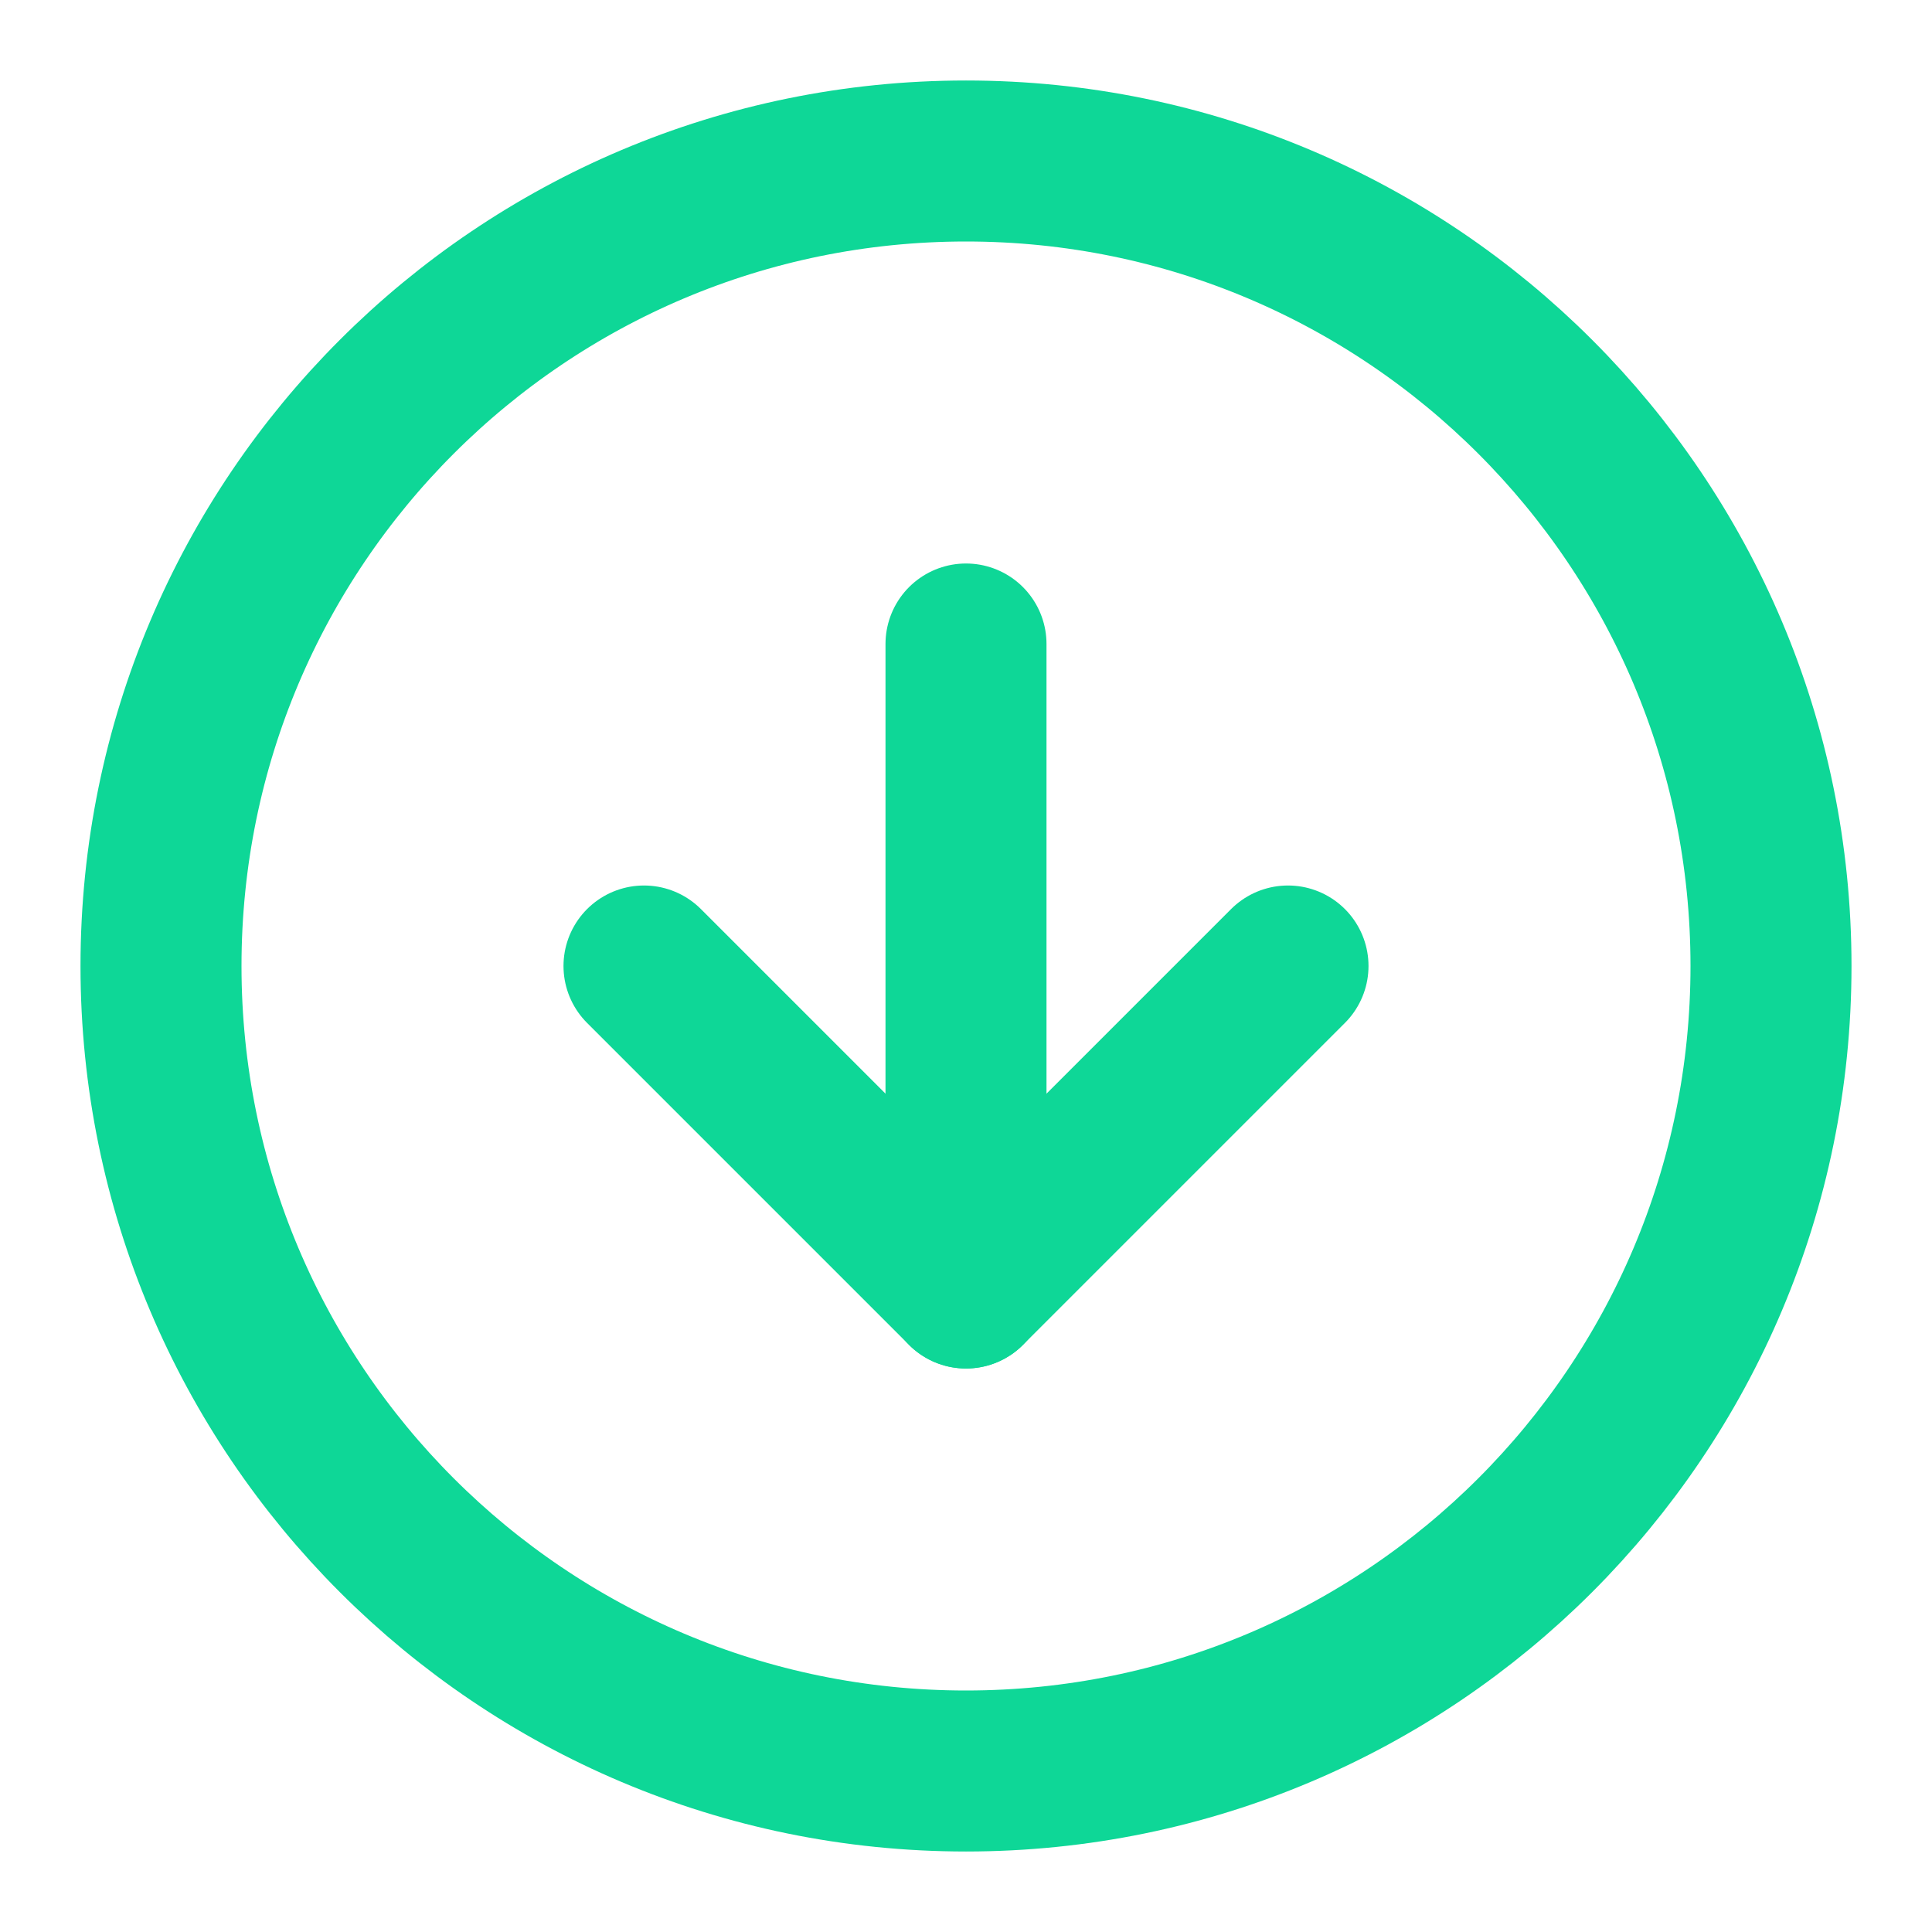 <svg width="24" height="24" viewBox="0 0 24 24" fill="none" xmlns="http://www.w3.org/2000/svg">
<path d="M12 22C17.523 22 22 17.523 22 12C22 6.477 17.523 2 12 2C6.477 2 2 6.477 2 12C2 17.523 6.477 22 12 22Z" stroke="#0ED797" stroke-width="2" stroke-linecap="round" stroke-linejoin="round"/>
<path d="M8 12L12 16L16 12" stroke="#0ED797" stroke-width="2" stroke-linecap="round" stroke-linejoin="round"/>
<path d="M12 8V16" stroke="#0ED797" stroke-width="2" stroke-linecap="round" stroke-linejoin="round"/>
</svg>
